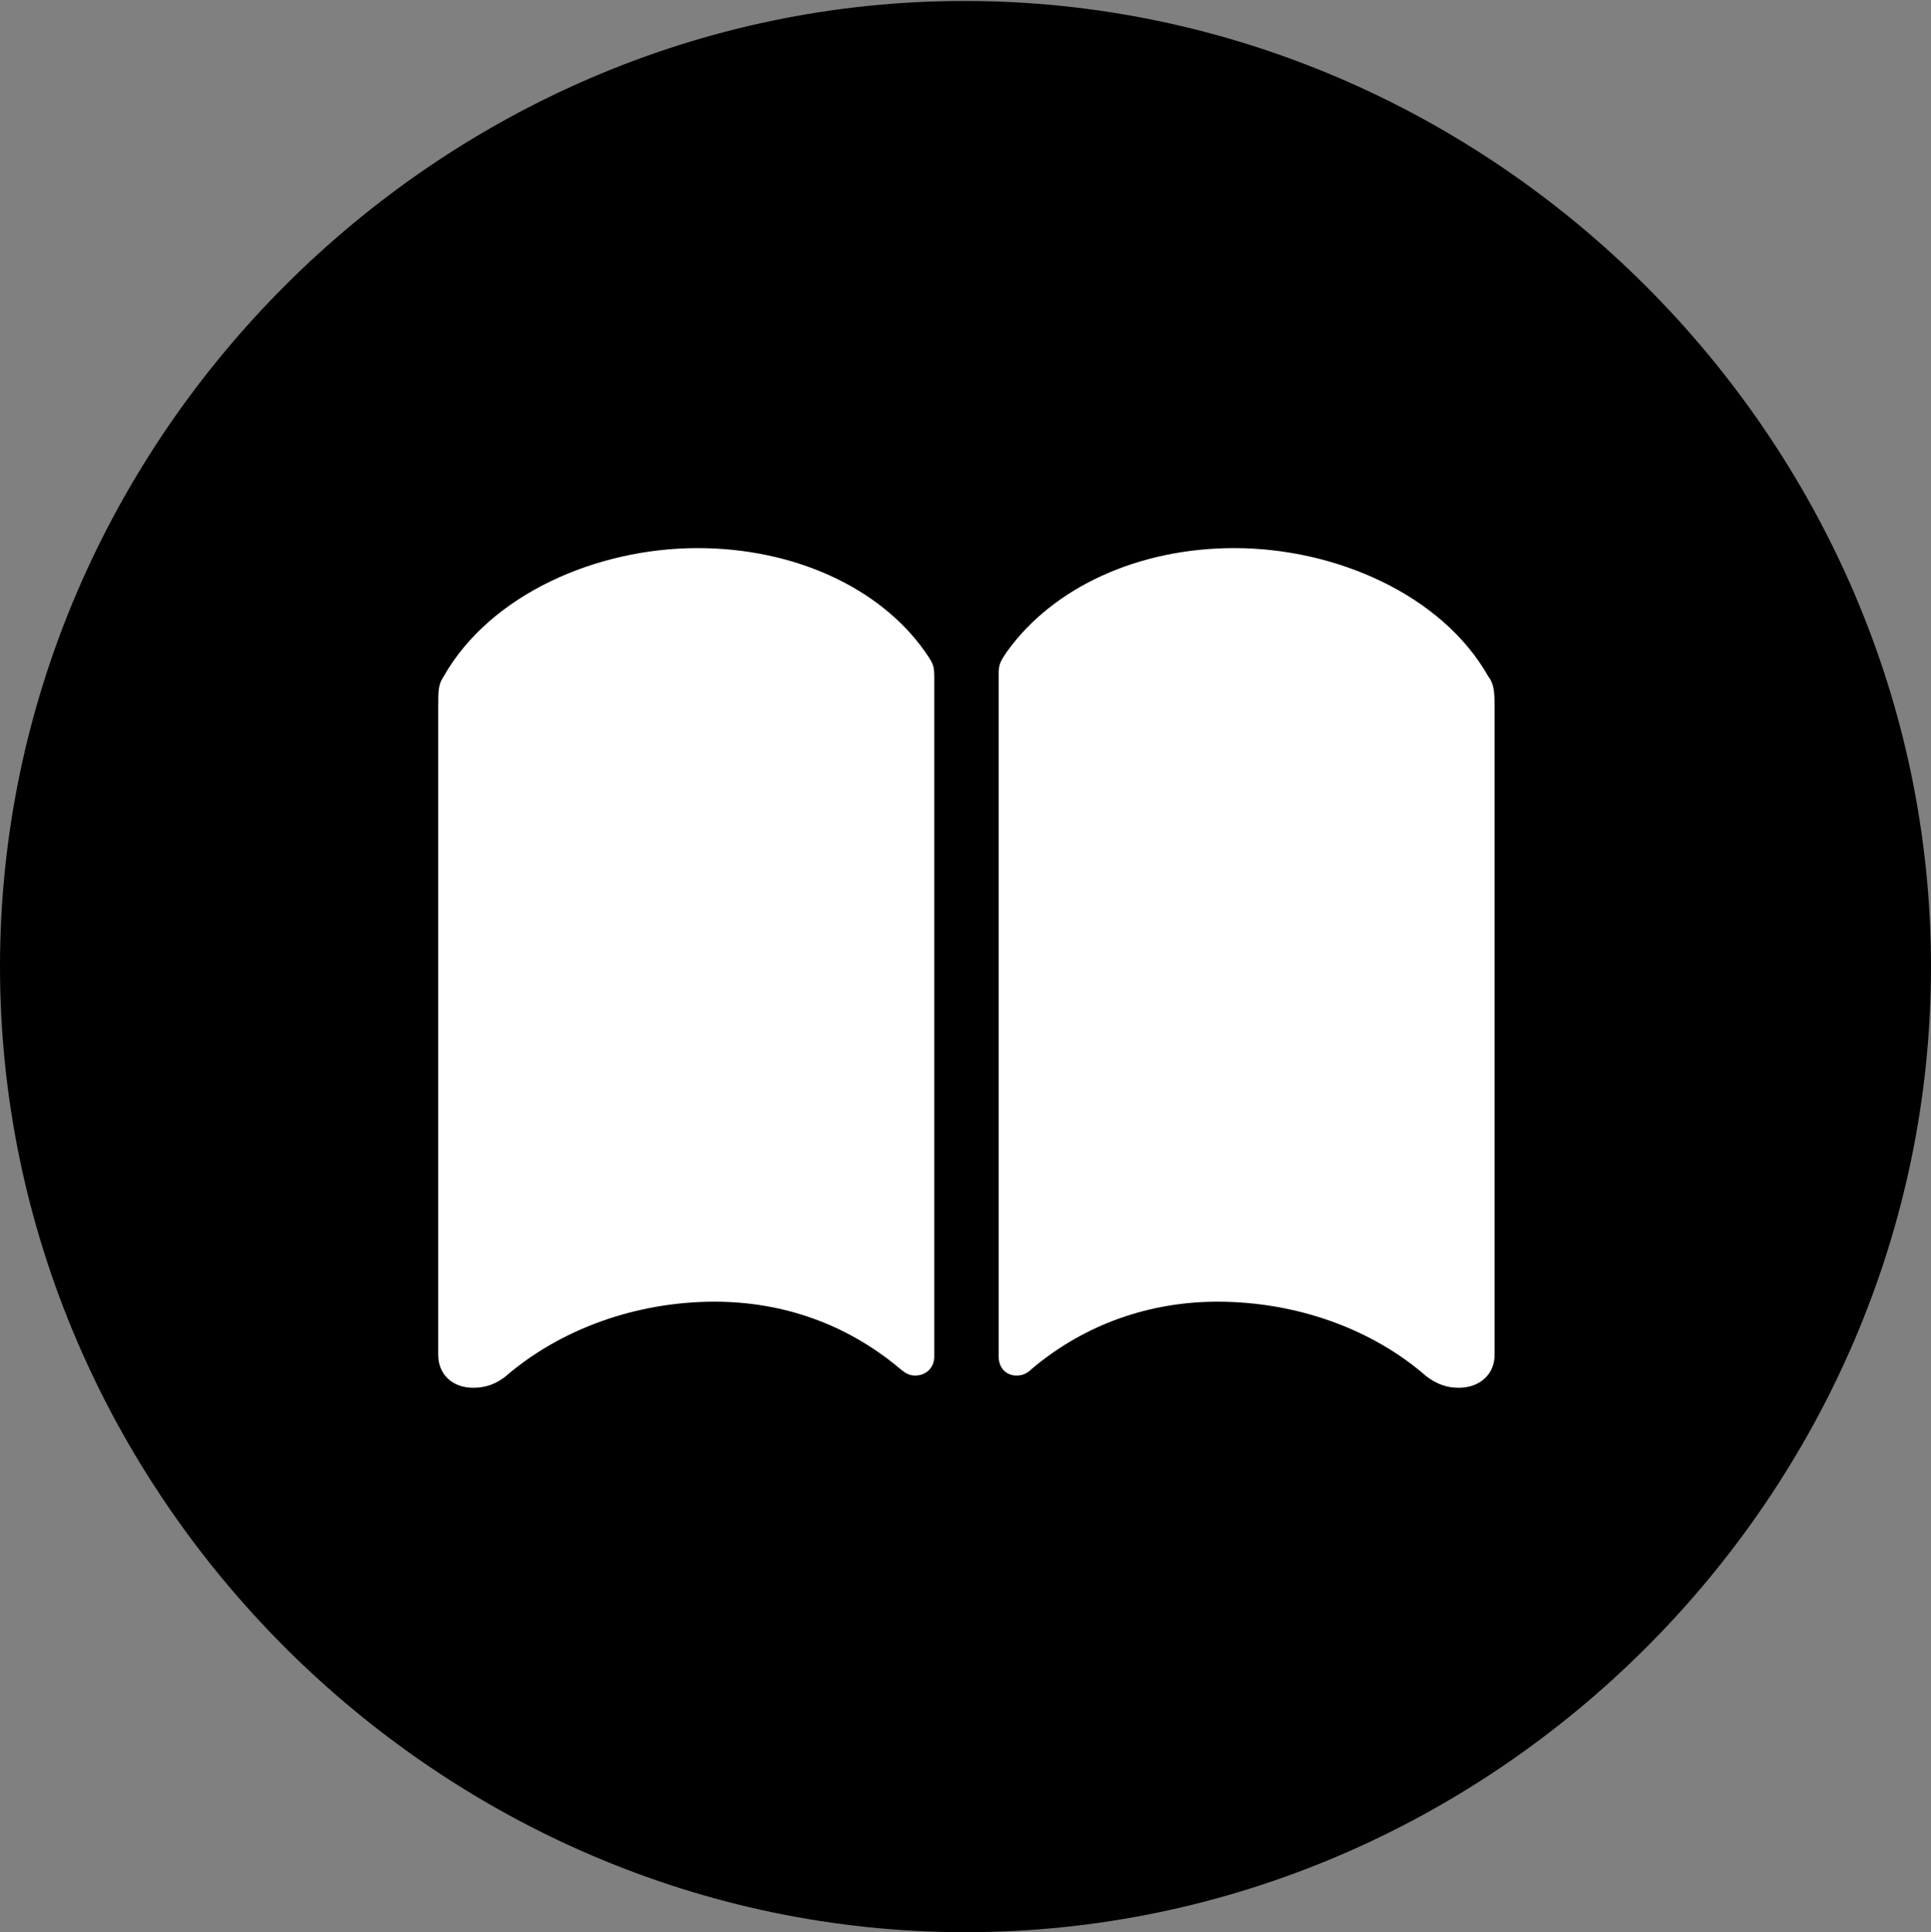 <?xml version="1.0" encoding="UTF-8"?> <!--Generator: Apple Native CoreSVG 175.5--> <!DOCTYPE svg PUBLIC "-//W3C//DTD SVG 1.1//EN"        "http://www.w3.org/Graphics/SVG/1.1/DTD/svg11.dtd"> <svg version="1.1" xmlns="http://www.w3.org/2000/svg" xmlns:xlink="http://www.w3.org/1999/xlink" width="19.922" height="19.932"><rect width="100%" height="100%" fill="#808080" stroke="none"/>  <g>   <rect height="19.932" opacity="0" width="19.922" x="0" y="0"/>   <path d="M9.961 19.932C15.41 19.932 19.922 15.42 19.922 9.971C19.922 4.531 15.4 0.01 9.951 0.01C4.512 0.01 0 4.531 0 9.971C0 15.42 4.521 19.932 9.961 19.932Z" fill="#000000"/>   <path d="M7.197 5.654C8.184 5.654 9.072 6.055 9.541 6.719C9.629 6.846 9.639 6.865 9.639 6.992L9.639 13.994C9.639 14.111 9.551 14.19 9.443 14.19C9.385 14.19 9.346 14.17 9.287 14.121C8.73 13.652 8.066 13.428 7.373 13.428C6.562 13.428 5.781 13.711 5.215 14.199C5.117 14.277 5.01 14.316 4.883 14.316C4.668 14.316 4.521 14.18 4.521 13.975L4.521 7.295C4.521 7.119 4.521 7.061 4.58 6.973C5.059 6.133 6.152 5.654 7.197 5.654ZM12.734 5.654C13.779 5.654 14.873 6.133 15.352 6.973C15.41 7.051 15.42 7.119 15.42 7.295L15.42 13.975C15.42 14.18 15.264 14.316 15.049 14.316C14.922 14.316 14.824 14.277 14.717 14.199C14.16 13.711 13.379 13.428 12.559 13.428C11.875 13.428 11.201 13.652 10.645 14.121C10.596 14.17 10.547 14.19 10.488 14.19C10.381 14.19 10.303 14.111 10.303 13.994L10.303 6.992C10.303 6.865 10.303 6.846 10.391 6.719C10.869 6.055 11.748 5.654 12.734 5.654Z" fill="#ffffff"/>  </g> </svg> 